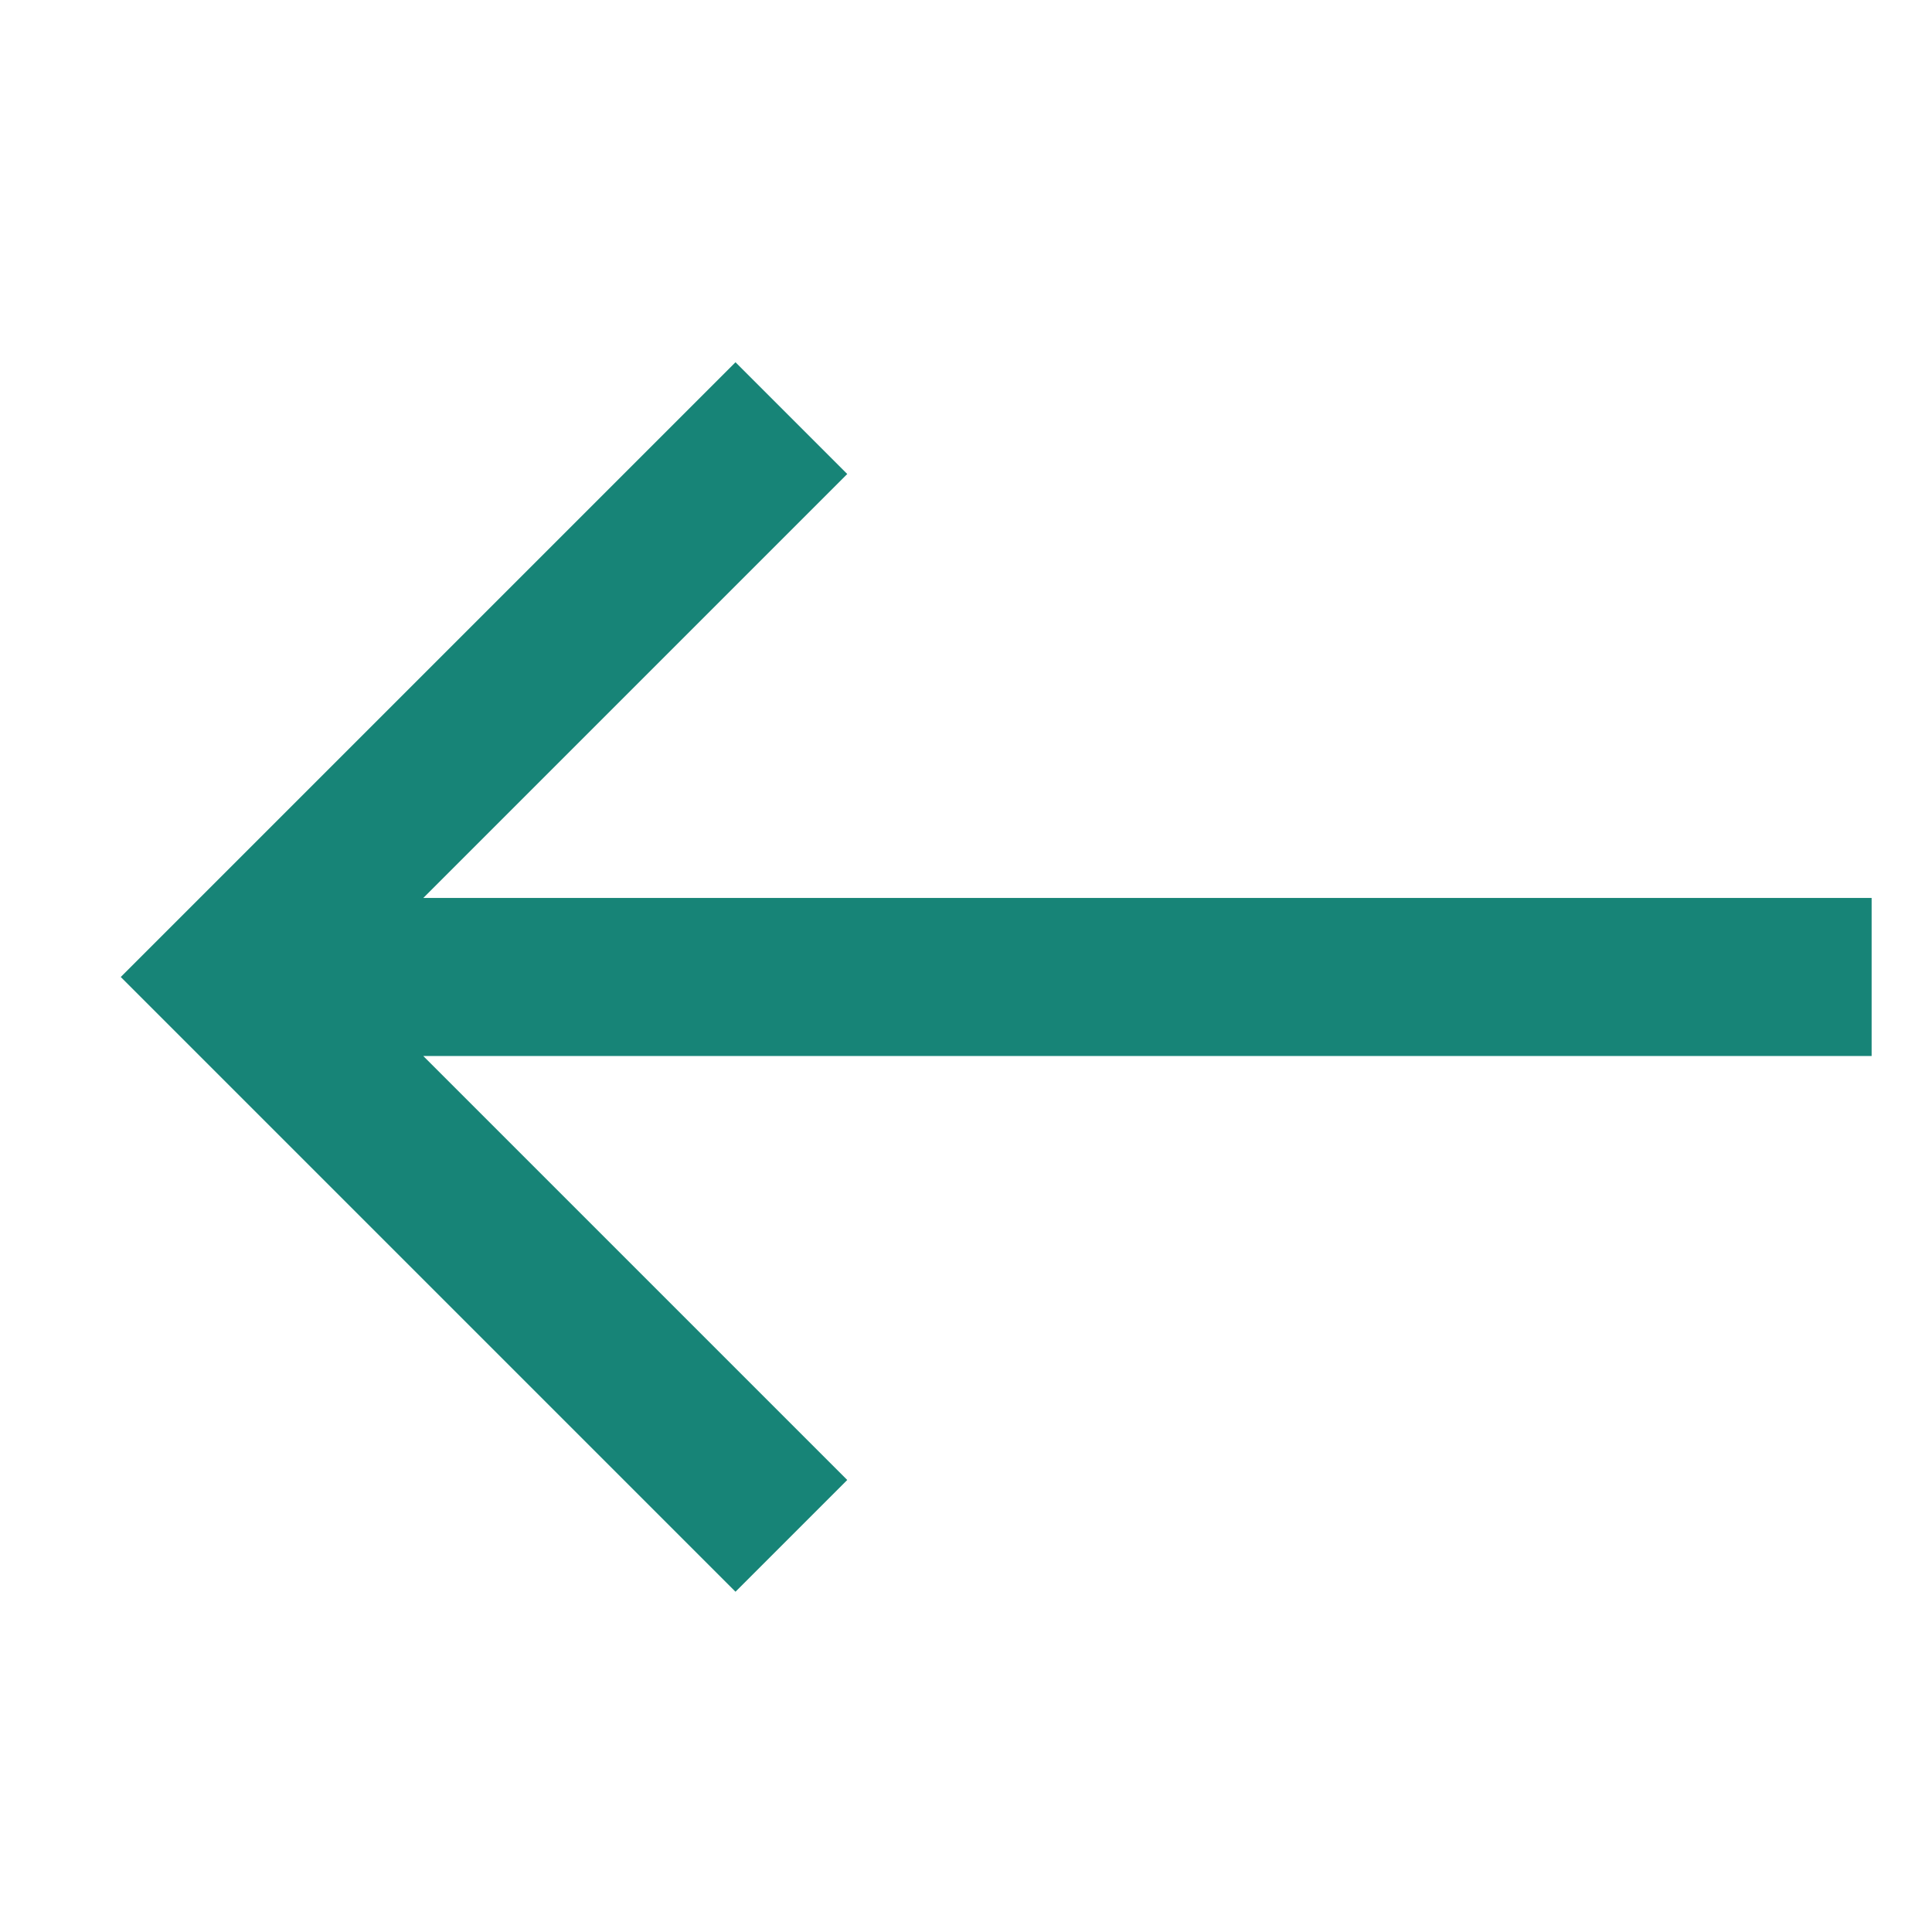 <svg width="32" height="32" viewBox="0 0 32 32" fill="none" xmlns="http://www.w3.org/2000/svg">
<g id="icon/arrow-left">
<path id="Vector" d="M7.011 17.491L31 17.491L31 14.873L7.011 14.873L14.033 7.851L12.182 6L2 16.182L12.182 26.364L14.033 24.513L7.011 17.491Z" fill="#178477"/>
</g>
</svg>
